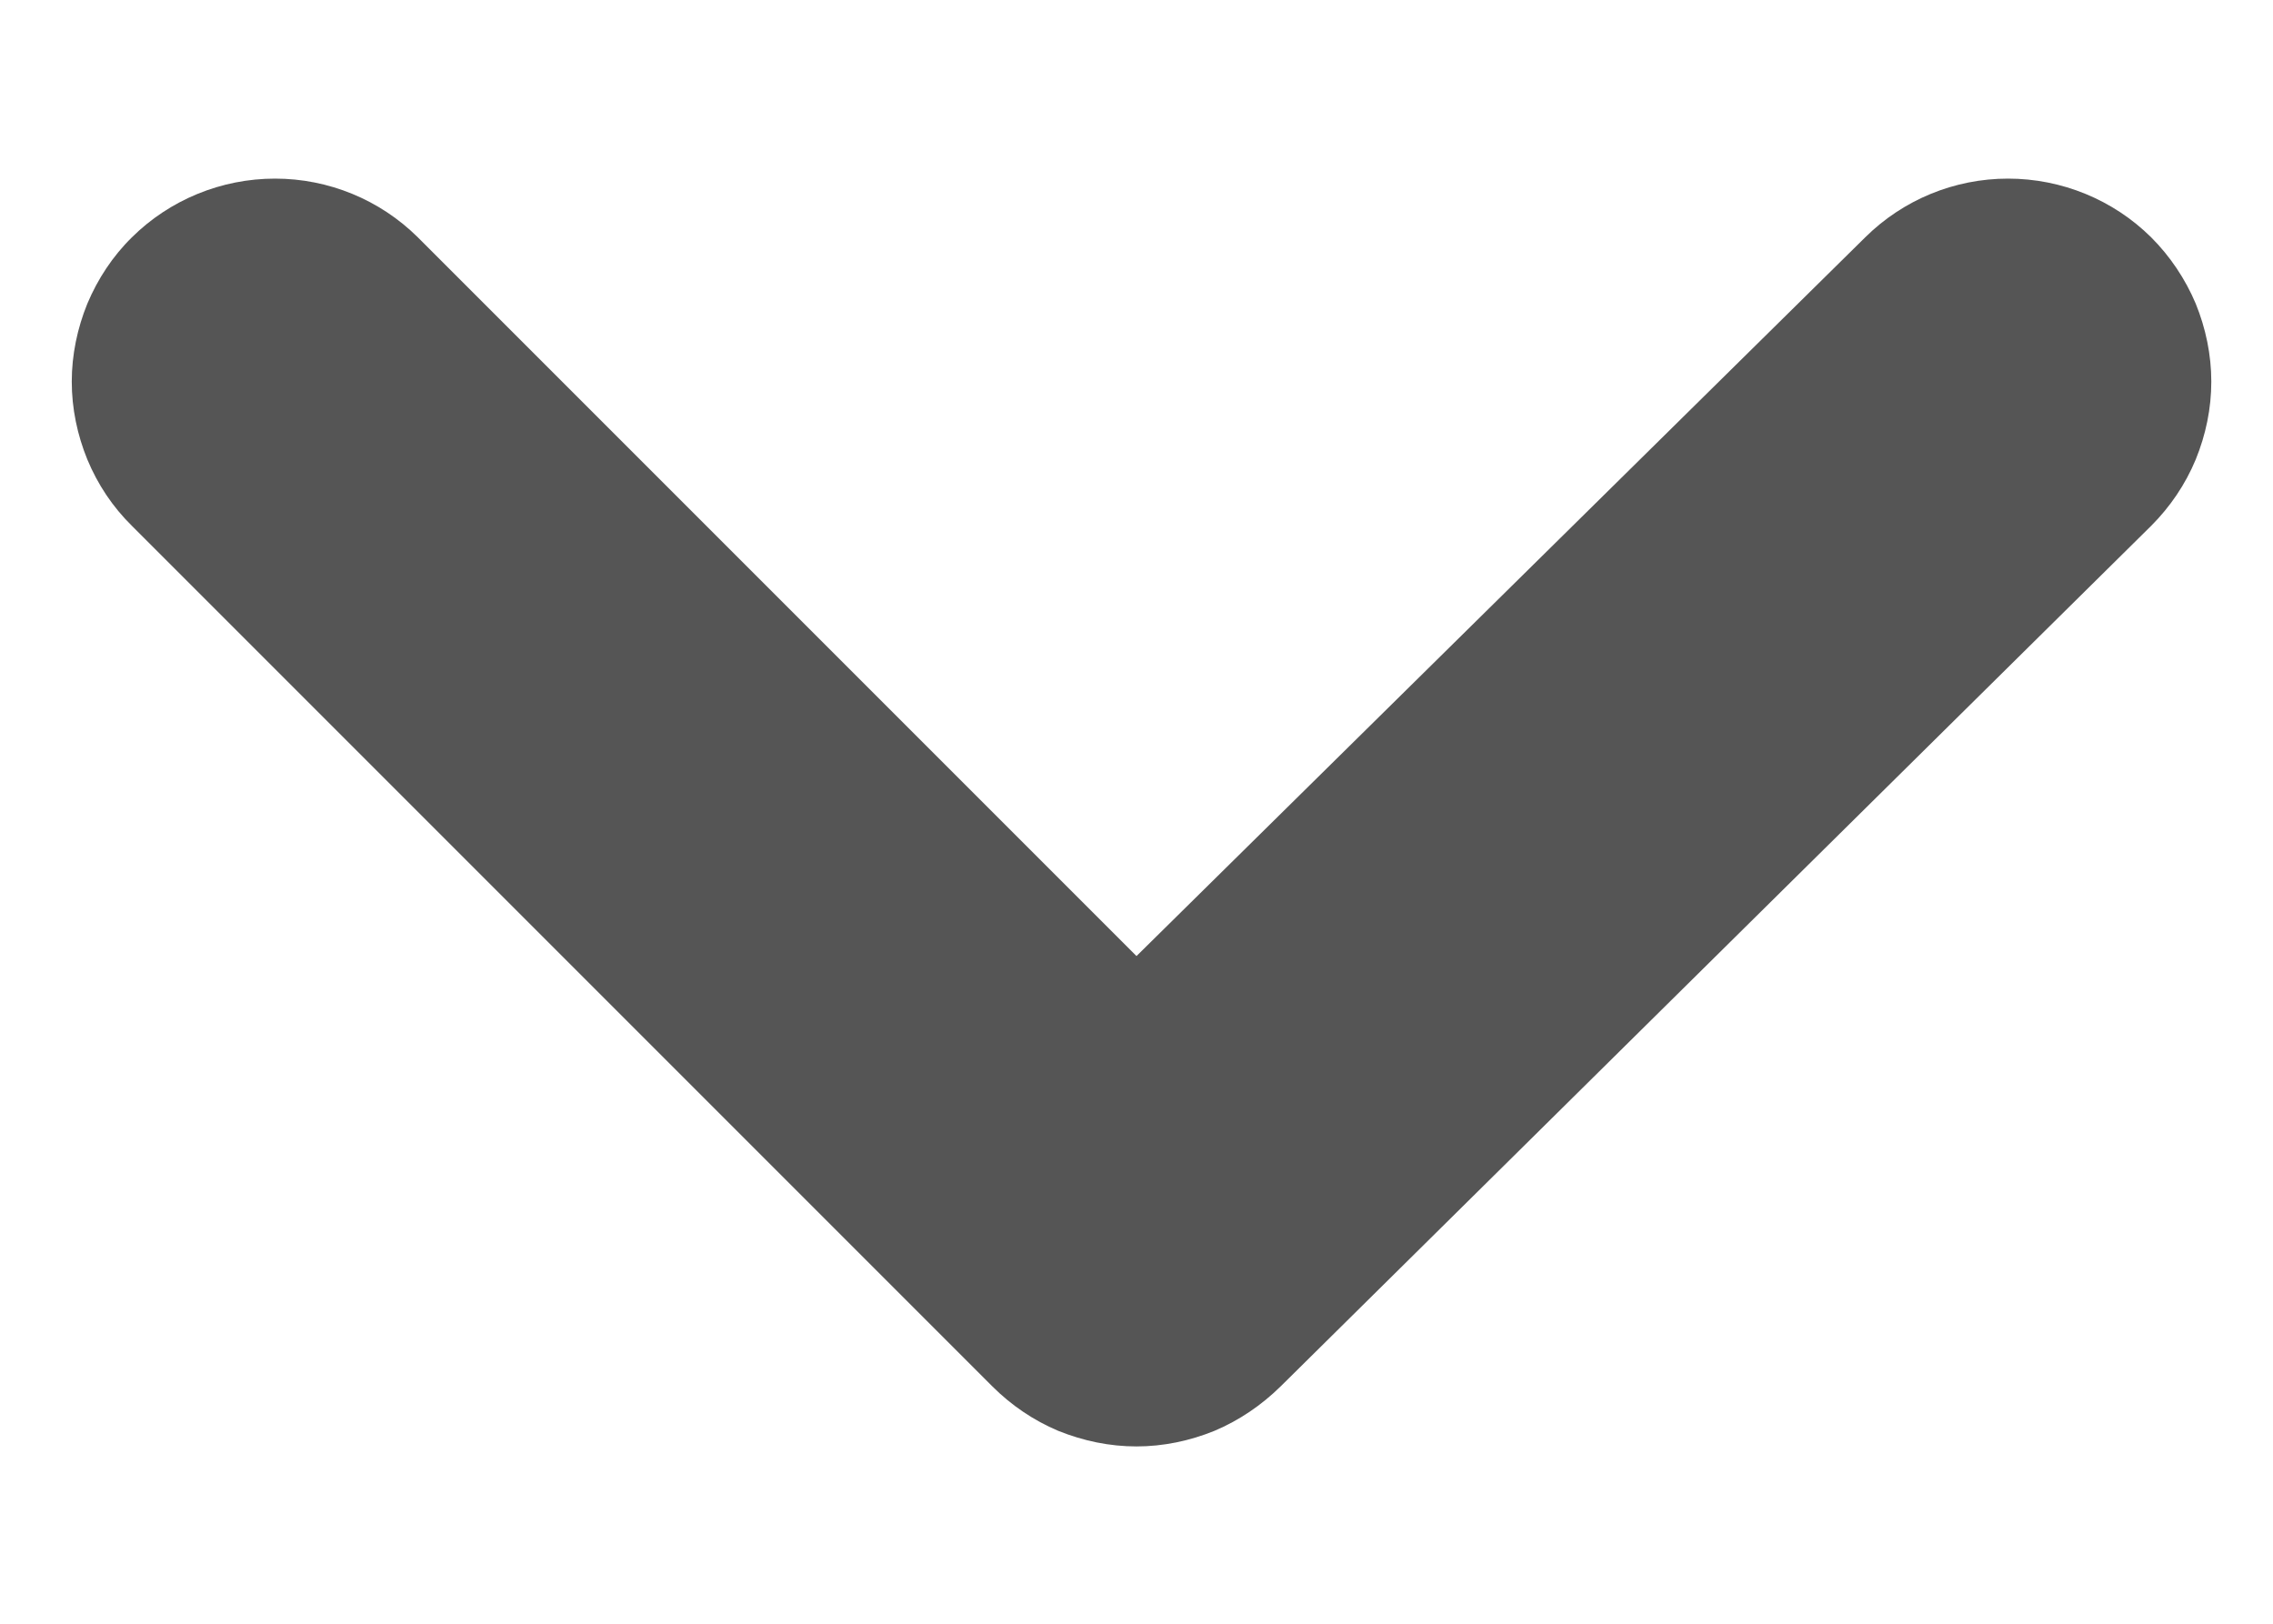<svg width="7" height="5" viewBox="0 0 7 5" fill="none" xmlns="http://www.w3.org/2000/svg">
<path d="M6.625 0.731C6.508 0.615 6.349 0.55 6.184 0.55C6.019 0.55 5.861 0.615 5.744 0.731L3.5 2.944L1.287 0.731C1.17 0.615 1.012 0.55 0.847 0.55C0.682 0.55 0.523 0.615 0.406 0.731C0.347 0.789 0.301 0.859 0.269 0.935C0.238 1.011 0.221 1.093 0.221 1.175C0.221 1.258 0.238 1.339 0.269 1.415C0.301 1.492 0.347 1.561 0.406 1.619L3.056 4.269C3.114 4.327 3.183 4.374 3.259 4.406C3.336 4.437 3.417 4.454 3.5 4.454C3.582 4.454 3.664 4.437 3.74 4.406C3.816 4.374 3.885 4.327 3.944 4.269L6.625 1.619C6.683 1.561 6.73 1.492 6.762 1.415C6.793 1.339 6.81 1.258 6.81 1.175C6.81 1.093 6.793 1.011 6.762 0.935C6.73 0.859 6.683 0.789 6.625 0.731Z" fill="#555555"/>
</svg>
